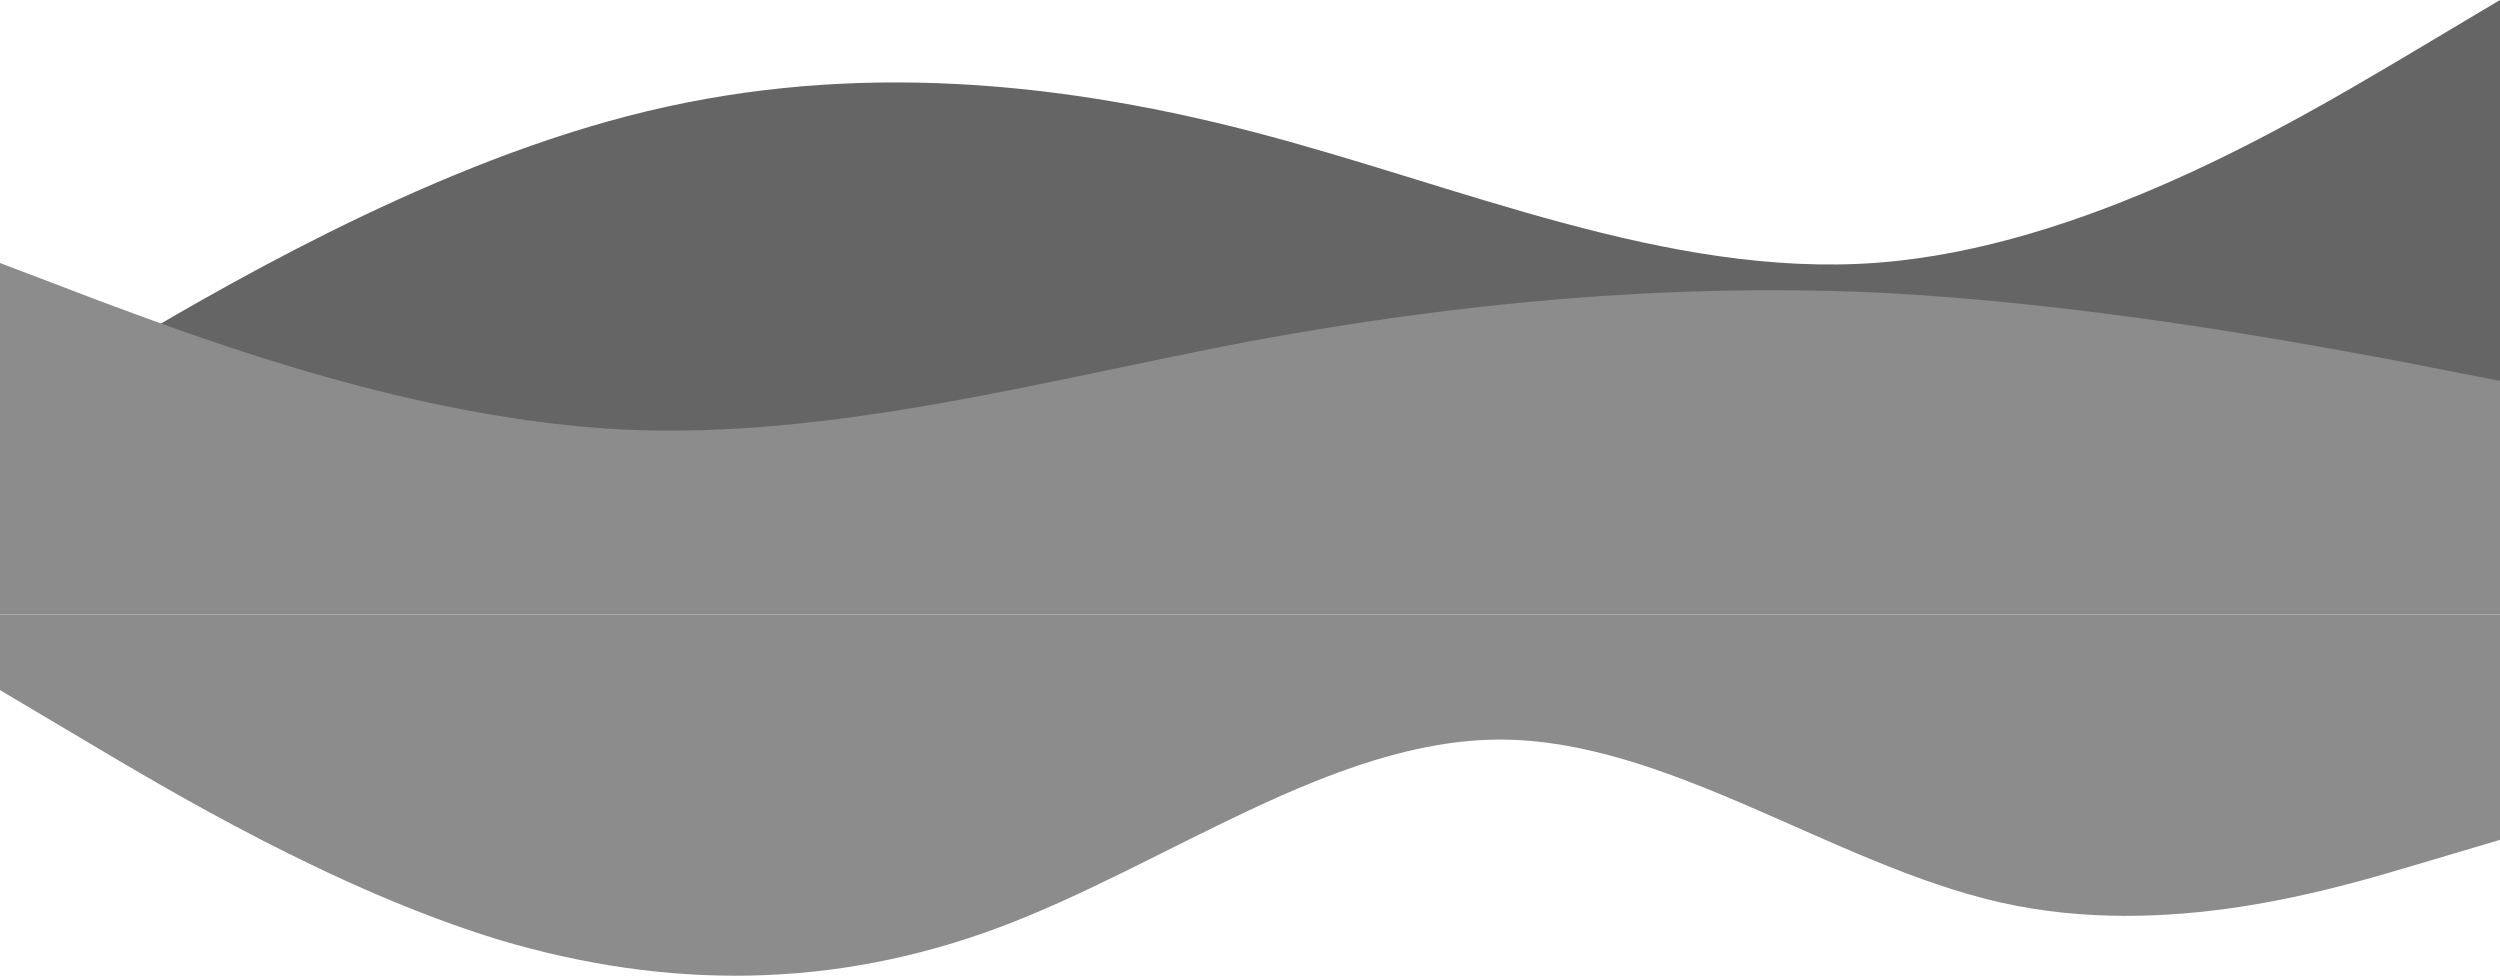<svg width="1920" height="750" viewBox="0 0 1920 750" fill="none" xmlns="http://www.w3.org/2000/svg">
<path fill-rule="evenodd" clip-rule="evenodd" d="M2 320.71L82 273.037C162 225.363 322 130.637 482 89.155C641 47.673 801 59.437 961 100.918C1121 142.4 1281 213.6 1441 201.837C1600 190.073 1760 94.727 1840 47.673L1920 0V356H1840C1760 356 1600 356 1441 356C1281 356 1121 356 961 356C801 356 641 356 482 356C322 356 162 356 82 356H2V320.71Z" fill="#656565"/>
<path fill-rule="evenodd" clip-rule="evenodd" d="M0 202L80 232.434C160 262.087 320 322.173 480 329.977C640 337 800 292.52 960 262.087C1120 232.434 1280 217.607 1440 224.63C1600 232.434 1760 262.087 1840 276.913L1920 292.52V472H1840C1760 472 1600 472 1440 472C1280 472 1120 472 960 472C800 472 640 472 480 472C320 472 160 472 80 472H0V202Z" fill="#8C8C8C"/>
<path fill-rule="evenodd" clip-rule="evenodd" d="M0 530L64 568C128 606 256 683 384 722C512 760 640 760 768 712C896 664 1024 568 1152 568C1280 568 1408 664 1536 693C1664 722 1792 683 1856 664L1920 645V472H1856C1792 472 1664 472 1536 472C1408 472 1280 472 1152 472C1024 472 896 472 768 472C640 472 512 472 384 472C256 472 128 472 64 472H0V530Z" fill="#8C8C8C"/>
</svg>

